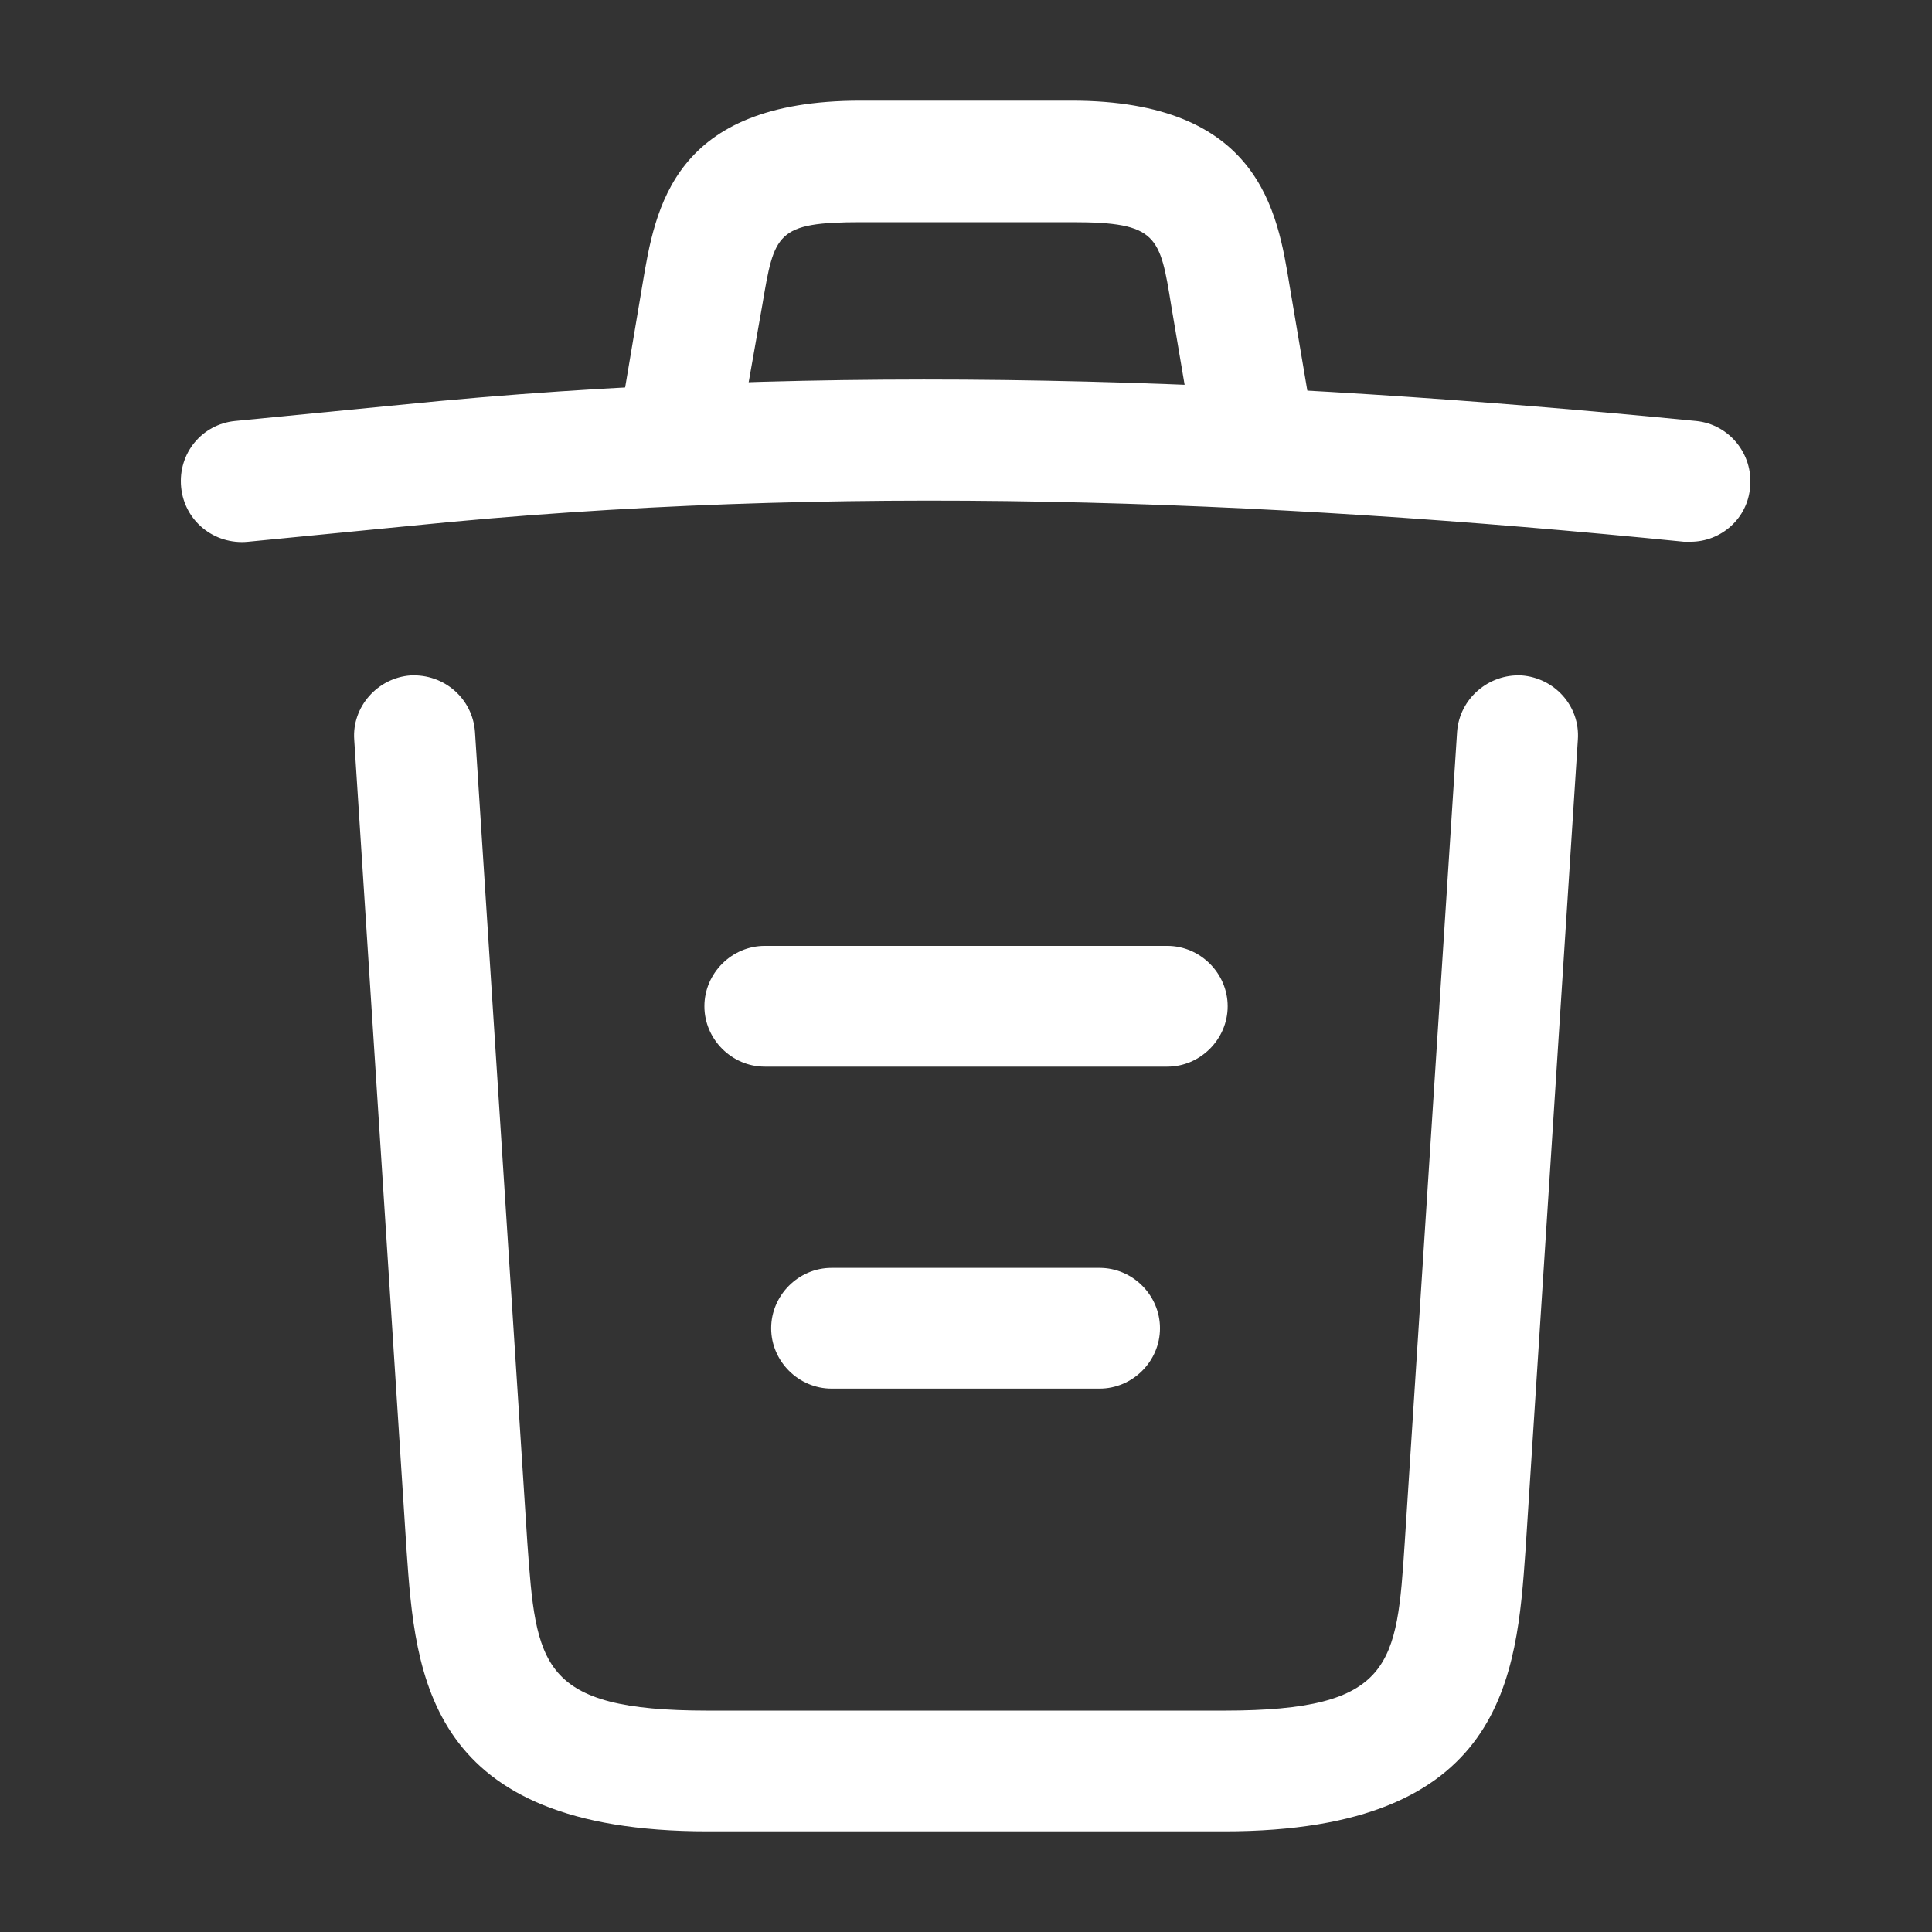 <svg width="32" height="32" viewBox="0 0 32 32" fill="none" xmlns="http://www.w3.org/2000/svg">
<rect x="0" y="0" width="32" height="32" fill="#333333" stroke="none"/>
<path d="M28 8.973C27.973 8.973 27.933 8.973 27.893 8.973C20.84 8.267 13.8 8 6.827 8.707L4.107 8.973C3.547 9.027 3.053 8.627 3 8.067C2.947 7.507 3.347 7.027 3.893 6.973L6.613 6.707C13.707 5.987 20.893 6.267 28.093 6.973C28.64 7.027 29.04 7.52 28.987 8.067C28.947 8.587 28.507 8.973 28 8.973Z" fill="white"/>
<path d="M11.333 7.627C11.28 7.627 11.226 7.627 11.16 7.613C10.626 7.52 10.253 7 10.346 6.467L10.64 4.72C10.853 3.44 11.146 1.667 14.253 1.667H17.746C20.866 1.667 21.16 3.507 21.36 4.733L21.653 6.467C21.746 7.013 21.373 7.533 20.84 7.613C20.293 7.707 19.773 7.333 19.693 6.8L19.4 5.067C19.213 3.907 19.173 3.68 17.76 3.68H14.266C12.853 3.68 12.826 3.867 12.626 5.053L12.32 6.787C12.24 7.28 11.813 7.627 11.333 7.627Z" fill="white"/>
<path d="M20.28 30.333H11.72C7.067 30.333 6.88 27.76 6.734 25.68L5.867 12.253C5.827 11.707 6.254 11.227 6.8 11.187C7.36 11.16 7.827 11.573 7.867 12.12L8.734 25.547C8.88 27.573 8.934 28.333 11.72 28.333H20.28C23.08 28.333 23.134 27.573 23.267 25.547L24.134 12.12C24.174 11.573 24.654 11.16 25.2 11.187C25.747 11.227 26.174 11.693 26.134 12.253L25.267 25.68C25.12 27.76 24.933 30.333 20.28 30.333Z" fill="white"/>
<path d="M18.213 23H13.773C13.227 23 12.773 22.547 12.773 22C12.773 21.453 13.227 21 13.773 21H18.213C18.76 21 19.213 21.453 19.213 22C19.213 22.547 18.76 23 18.213 23Z" fill="white"/>
<path d="M19.334 17.667H12.667C12.12 17.667 11.667 17.213 11.667 16.667C11.667 16.12 12.12 15.667 12.667 15.667H19.334C19.88 15.667 20.334 16.12 20.334 16.667C20.334 17.213 19.88 17.667 19.334 17.667Z" fill="white"/>
</svg>
